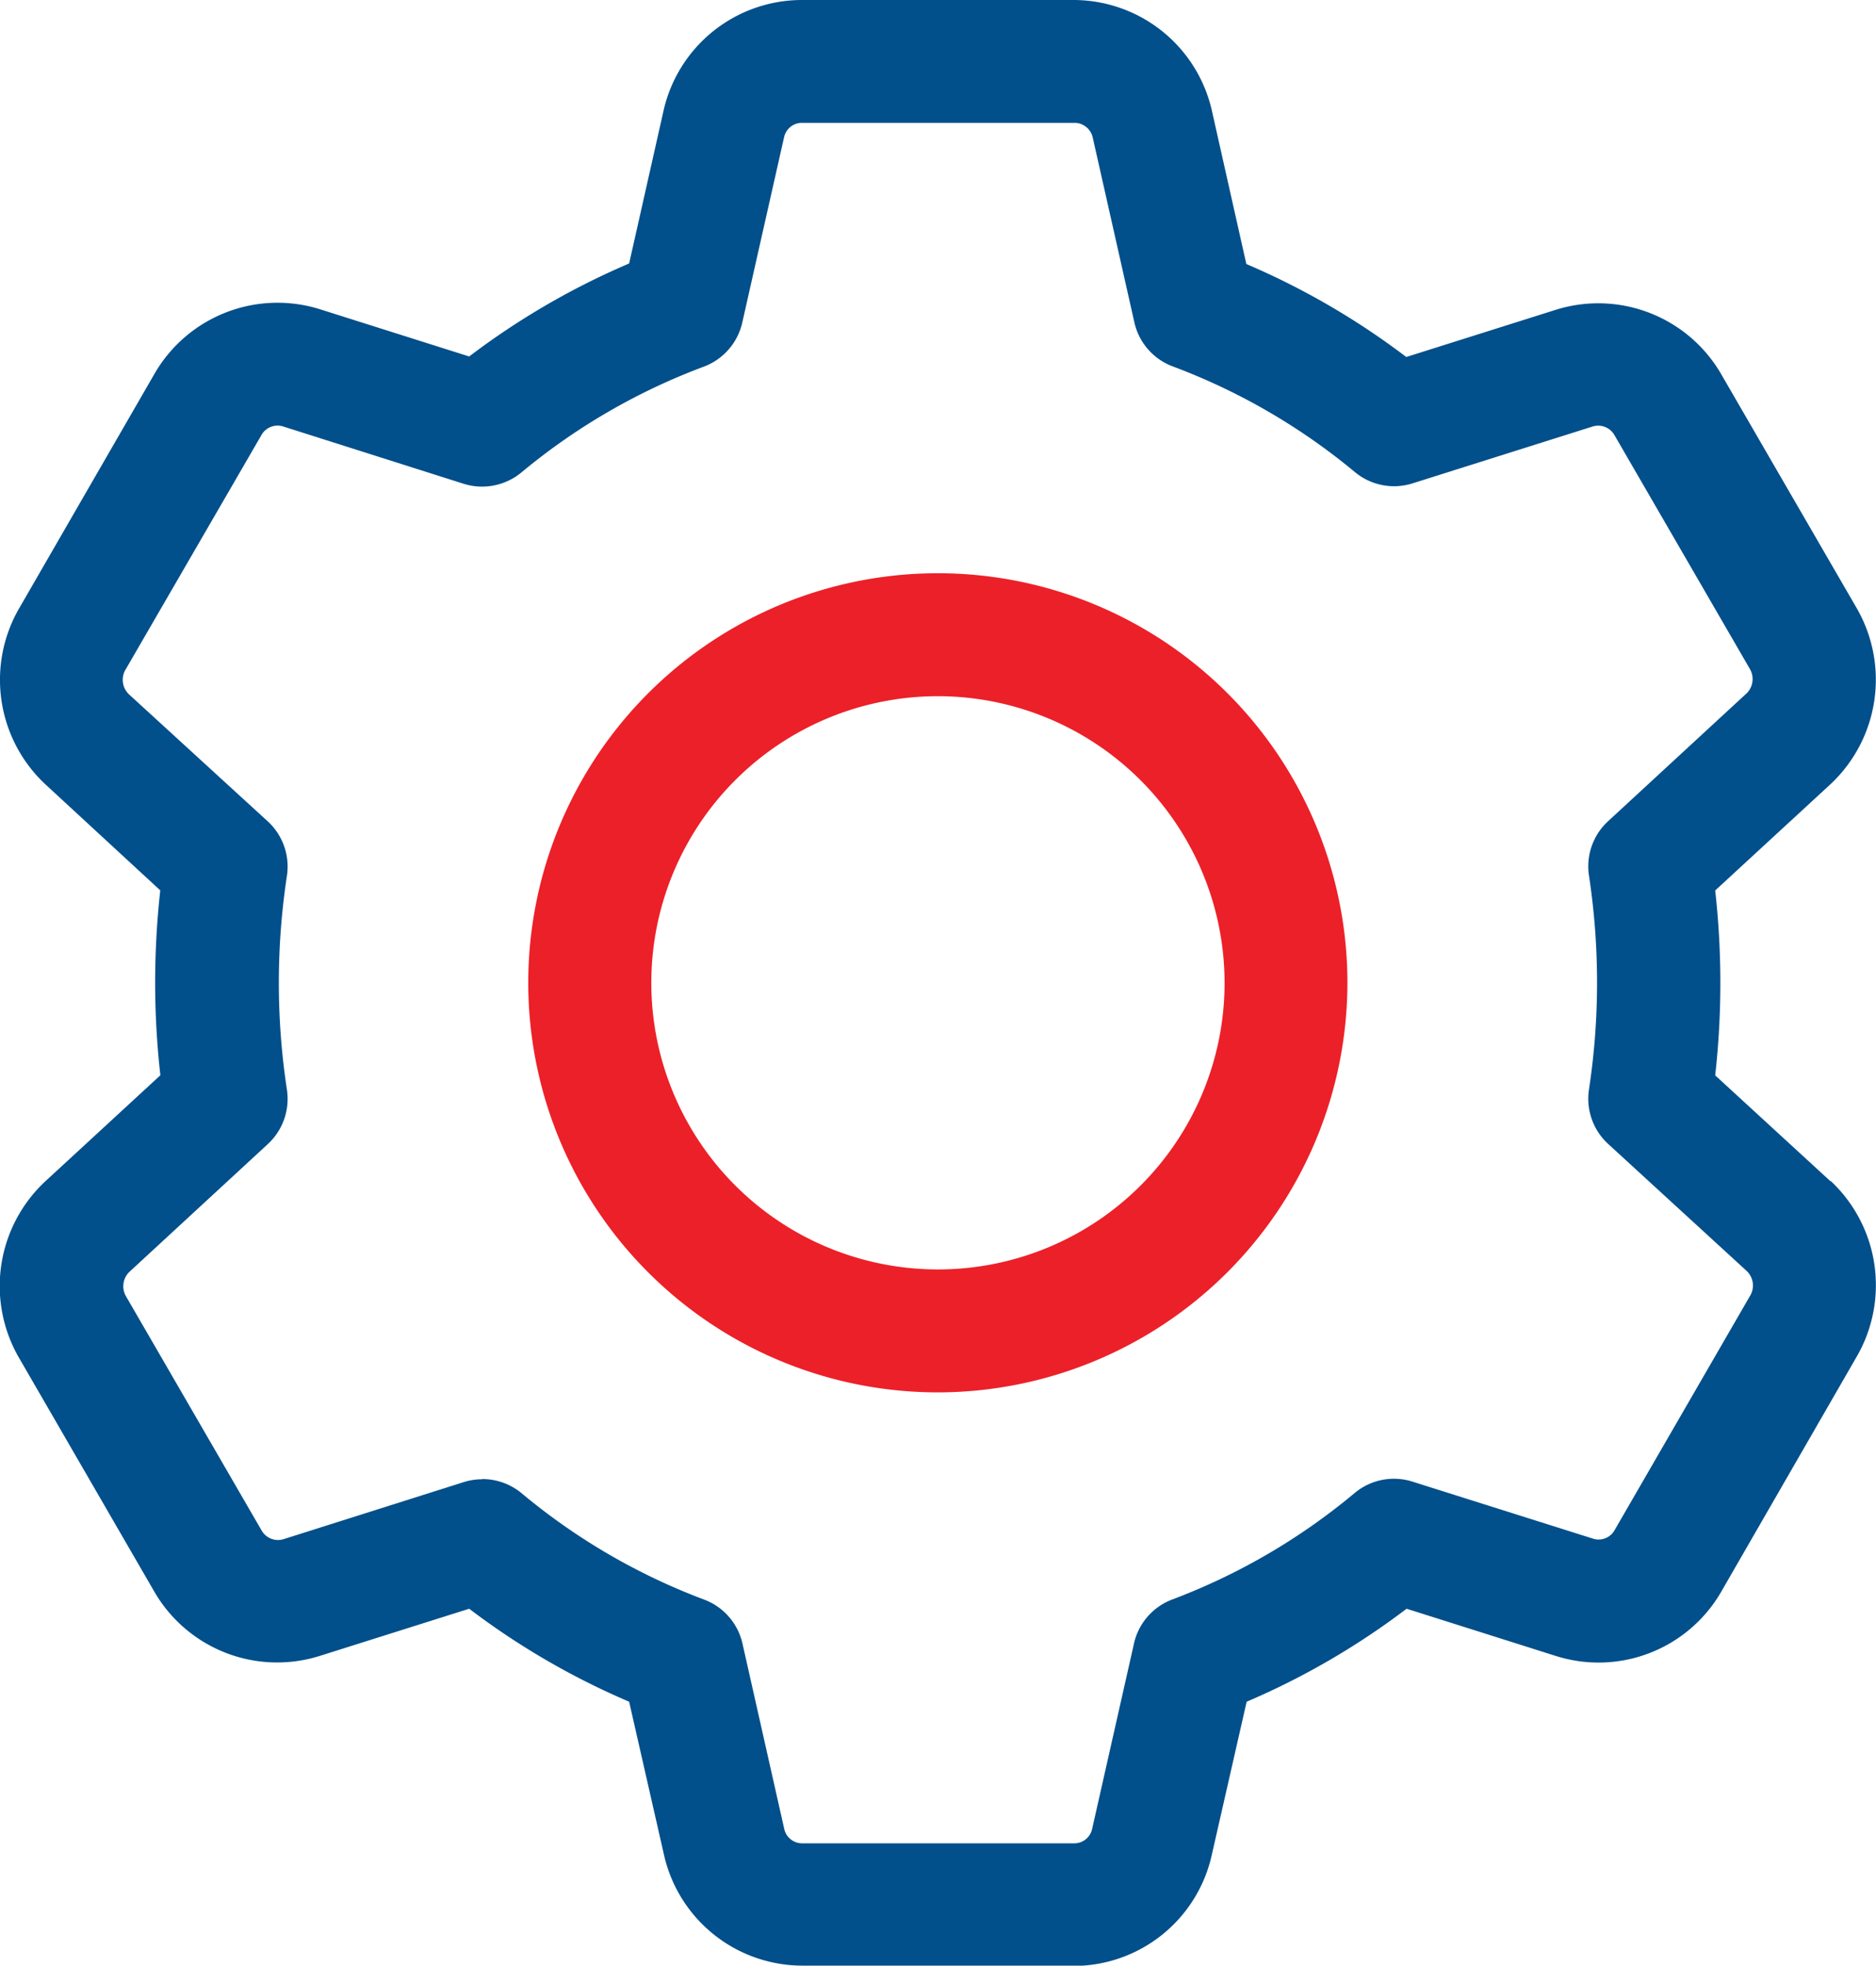 <svg xmlns="http://www.w3.org/2000/svg" width="17.593" height="18.434" viewBox="0 0 17.593 18.434">
  <g id="cogwheel_1_" data-name="cogwheel (1)" transform="translate(0 0)">
    <path id="Path_14423" data-name="Path 14423" d="M141.488,157.013a3.841,3.841,0,1,1,3.84-3.84A3.845,3.845,0,0,1,141.488,157.013Zm0-6.529a2.688,2.688,0,1,0,2.688,2.688A2.691,2.691,0,0,0,141.488,150.484Zm0,0" transform="translate(-132.692 -143.955)" fill="#ec2028"/>
    <path id="Path_14424" data-name="Path 14424" d="M10.073,18.434H7.519A1.332,1.332,0,0,1,6.228,17.4L5.9,15.959a7.061,7.061,0,0,1-1.5-.872L3,15.529a1.331,1.331,0,0,1-1.555-.606l-1.273-2.2a1.343,1.343,0,0,1,.247-1.639l1.085-1a7.772,7.772,0,0,1-.049-.867,7.941,7.941,0,0,1,.048-.867L.427,7.357A1.341,1.341,0,0,1,.171,5.72L1.452,3.5A1.332,1.332,0,0,1,3,2.9l1.4.443a7.067,7.067,0,0,1,1.5-.872l.324-1.439A1.331,1.331,0,0,1,7.519,0h2.555a1.332,1.332,0,0,1,1.291,1.038l.323,1.438a7.061,7.061,0,0,1,1.5.872l1.4-.442a1.332,1.332,0,0,1,1.555.606l1.274,2.2a1.343,1.343,0,0,1-.247,1.639l-1.085,1a7.8,7.8,0,0,1,0,1.734l1.08.992.005,0a1.339,1.339,0,0,1,.25,1.632L16.14,14.93a1.328,1.328,0,0,1-1.549.6l-1.4-.443a7.07,7.07,0,0,1-1.5.872L11.363,17.4a1.329,1.329,0,0,1-1.29,1.037ZM4.521,13.871A.576.576,0,0,1,4.887,14,5.916,5.916,0,0,0,6.6,15a.576.576,0,0,1,.363.414l.391,1.736a.172.172,0,0,0,.167.137h2.555a.171.171,0,0,0,.166-.135l.392-1.737A.576.576,0,0,1,10.994,15,5.928,5.928,0,0,0,12.706,14a.574.574,0,0,1,.54-.105l1.691.534a.172.172,0,0,0,.2-.071l1.281-2.216a.188.188,0,0,0-.037-.222l-1.3-1.192a.576.576,0,0,1-.18-.509,6.671,6.671,0,0,0,0-2.009.576.576,0,0,1,.18-.509l1.3-1.2a.188.188,0,0,0,.03-.226l-1.274-2.2A.176.176,0,0,0,14.935,4l-1.688.533a.575.575,0,0,1-.54-.105A5.917,5.917,0,0,0,11,3.437a.575.575,0,0,1-.362-.414l-.391-1.736a.176.176,0,0,0-.168-.135H7.519a.171.171,0,0,0-.166.135L6.961,3.025a.577.577,0,0,1-.362.414,5.911,5.911,0,0,0-1.711.993.578.578,0,0,1-.54.105L2.657,4a.174.174,0,0,0-.2.071L1.172,6.289a.188.188,0,0,0,.039.224l1.3,1.19a.576.576,0,0,1,.18.509,6.67,6.67,0,0,0,0,2.009.577.577,0,0,1-.18.509l-1.3,1.2a.188.188,0,0,0-.03.226l1.274,2.2a.177.177,0,0,0,.209.077L4.347,13.9a.561.561,0,0,1,.174-.027Zm0,0" transform="translate(0 0)" fill="#014f8b"/>
  </g>
</svg>
